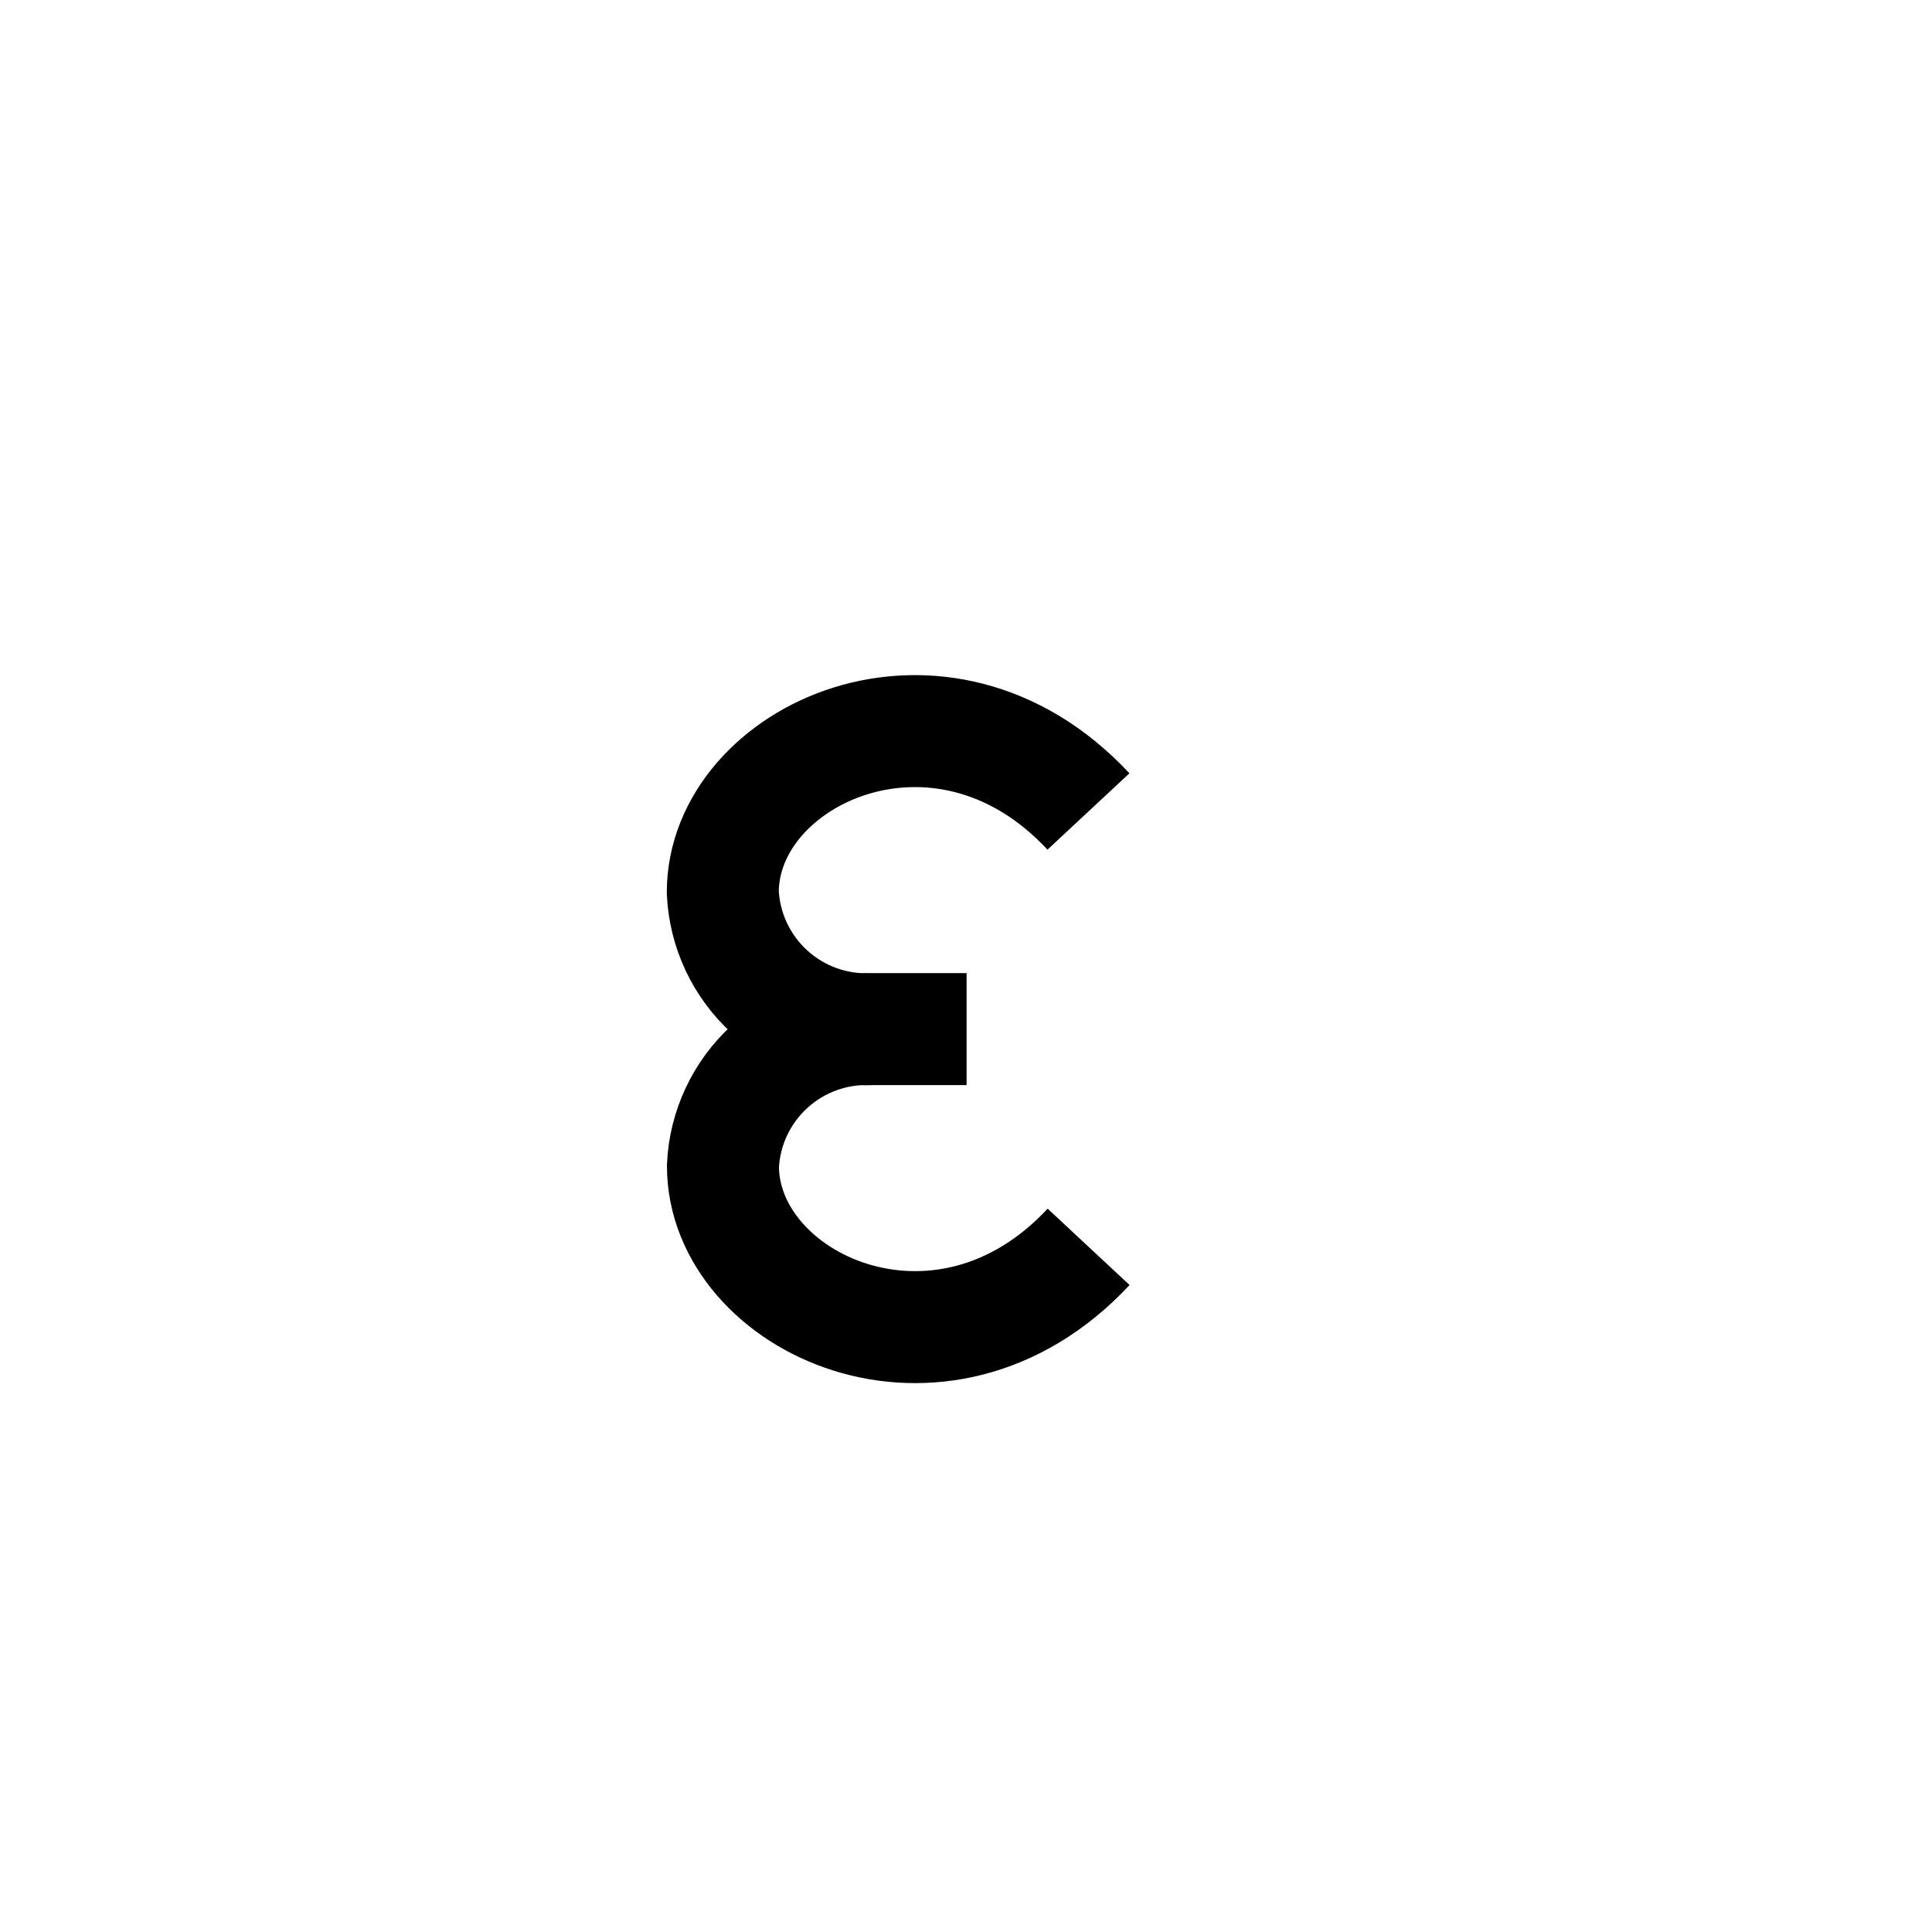 <svg width="52" height="52" viewBox="0 0 52 52" fill="none" xmlns="http://www.w3.org/2000/svg">
<g id="mouth-33">
<path id="Vector" d="M29.3 33.559C25.329 37.819 19.458 35.078 19.458 31.381C19.506 30.36 19.957 29.4 20.711 28.71C21.465 28.02 22.461 27.657 23.482 27.7C22.46 27.744 21.462 27.381 20.707 26.69C19.952 26 19.502 25.039 19.454 24.017C19.454 20.317 25.325 17.579 29.296 21.841M21.526 27.699H26.016" stroke="#000000" stroke-width="3.014"/>
</g>
</svg>
